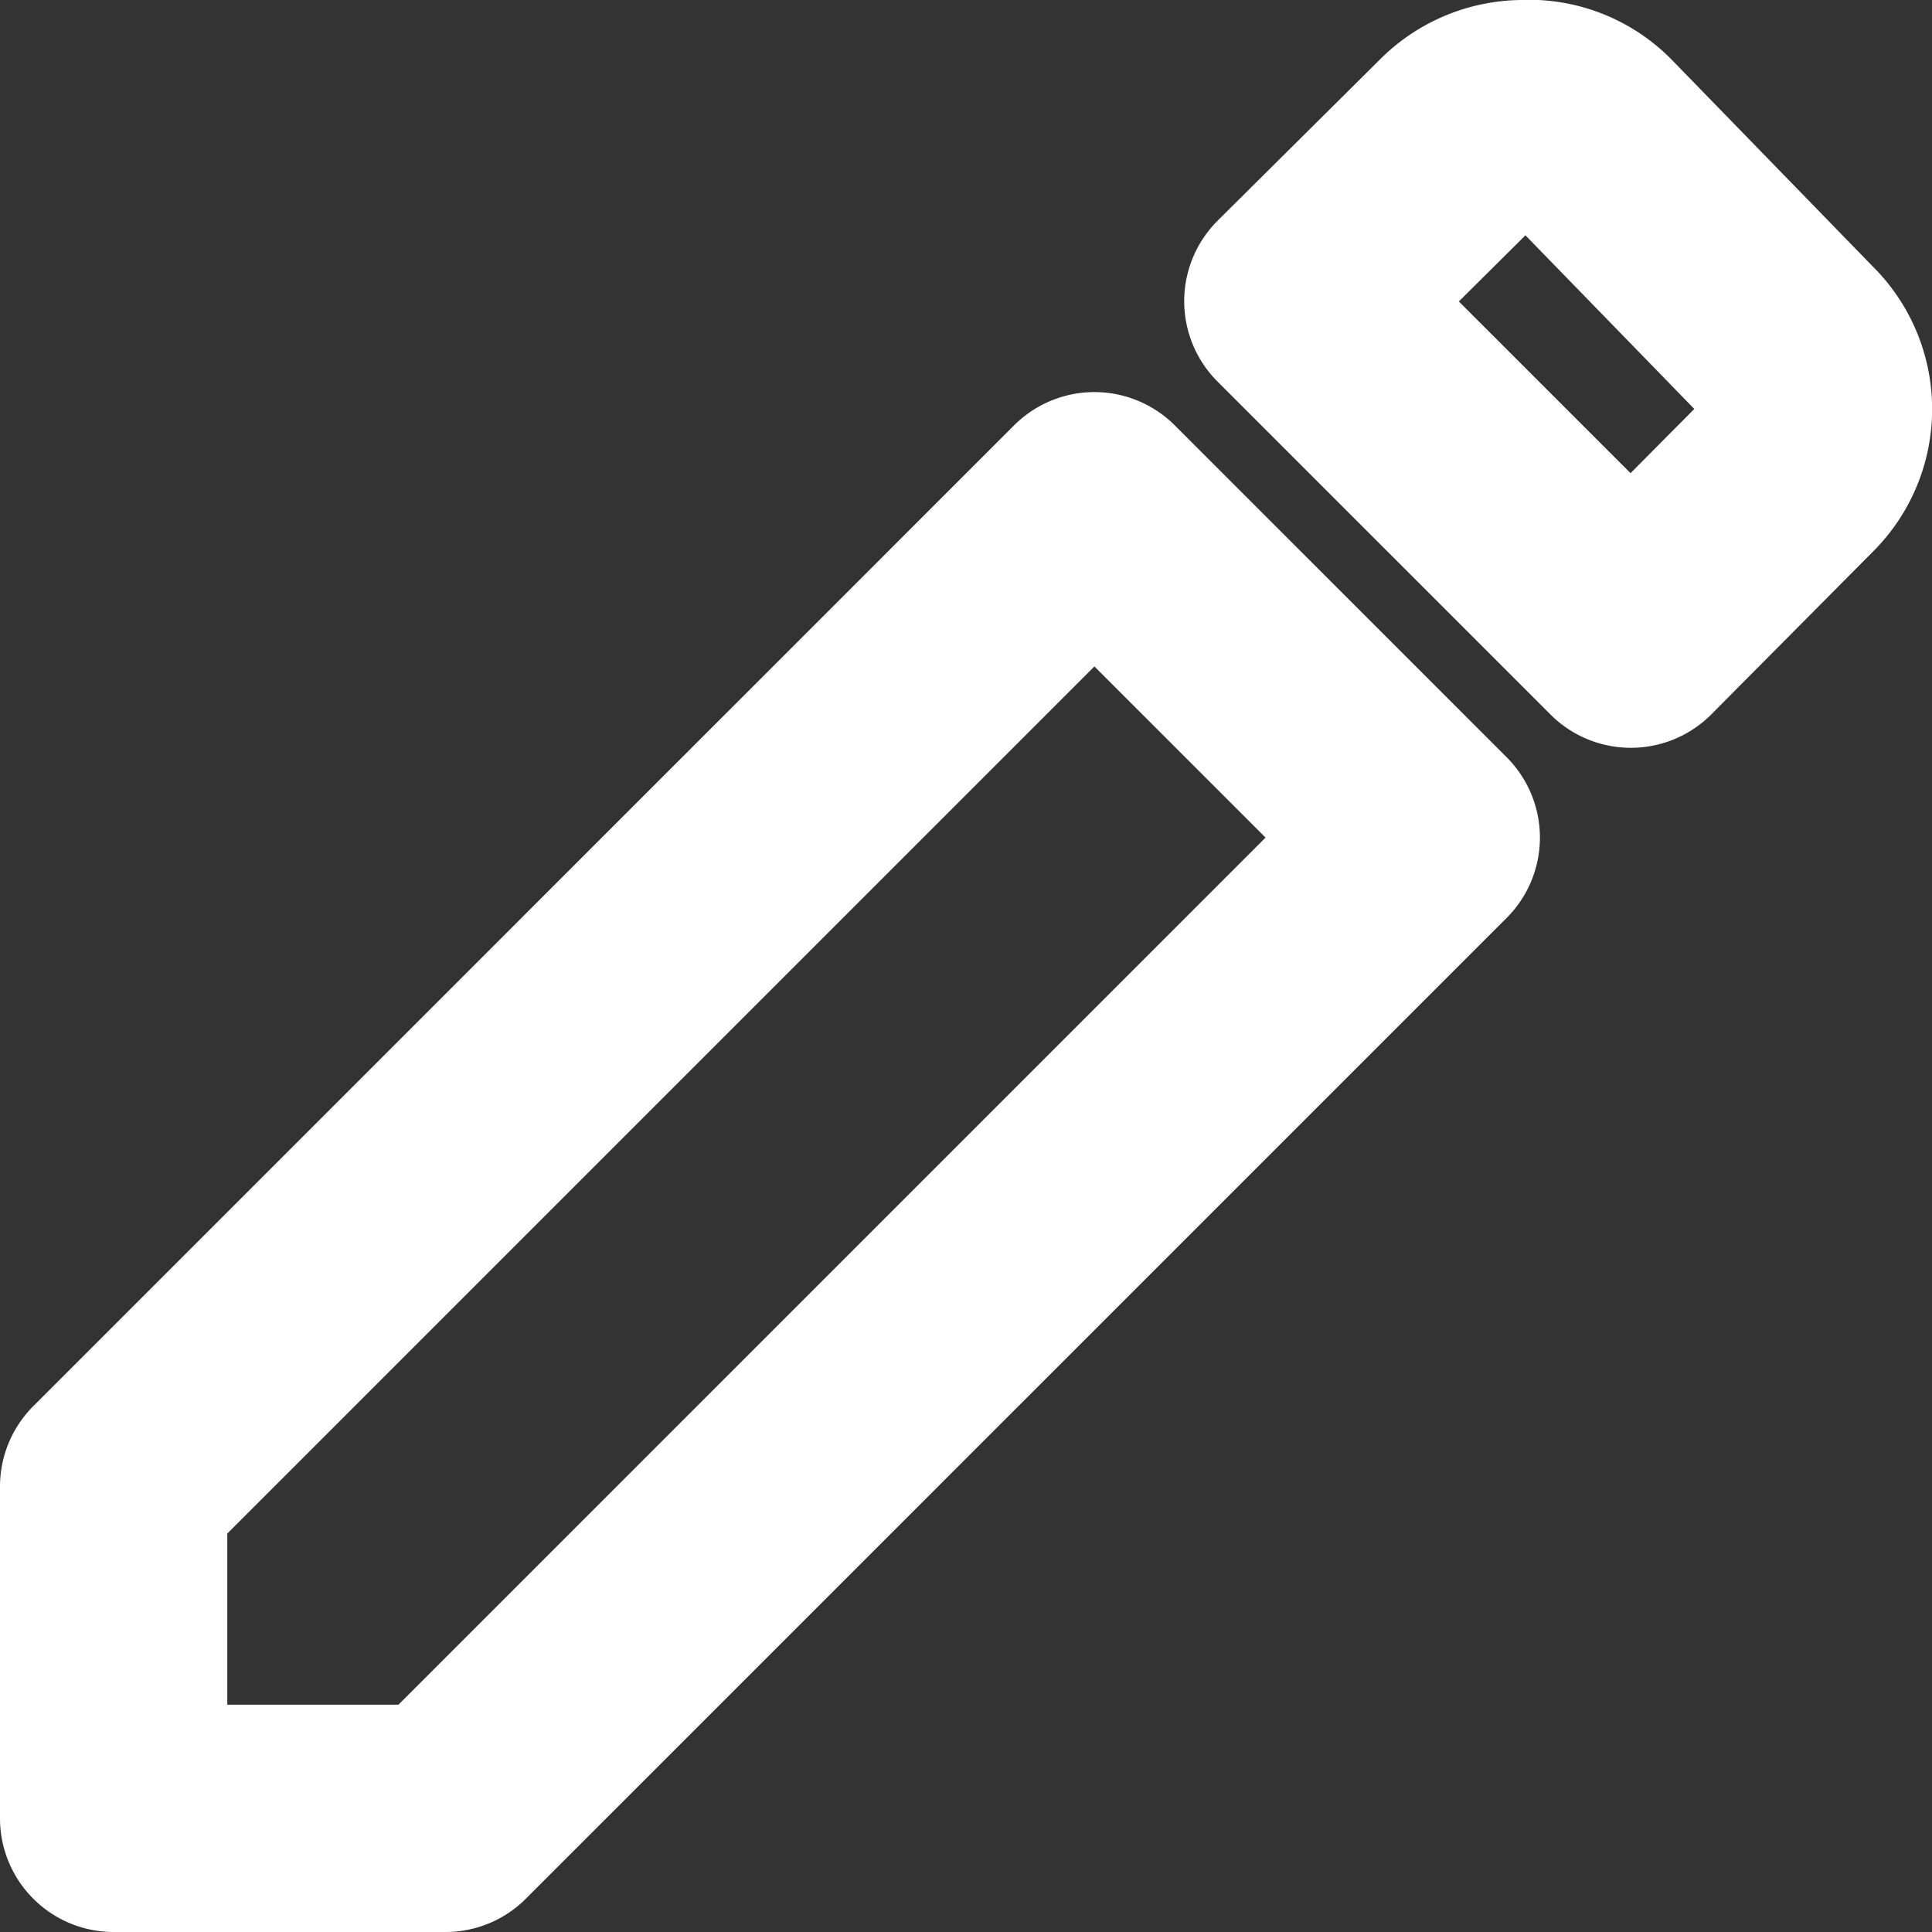 <svg xmlns="http://www.w3.org/2000/svg" width="17" height="17" viewBox="0 0 17 17"><rect x="0" y="0" width="17" height="17" fill="#333333" stroke="none"/><path d="M13.4,1a.78.78,0,0,0-.55.23L11.42,2.65l2.93,2.93,1.42-1.43a.77.77,0,0,0,0-1.1L14,1.23A.76.76,0,0,0,13.4,1ZM9.63,4.45,1,13.08V16H3.92l8.63-8.63Z" fill="none" stroke="#fff" stroke-linejoin="round" stroke-width="2"/></svg>
